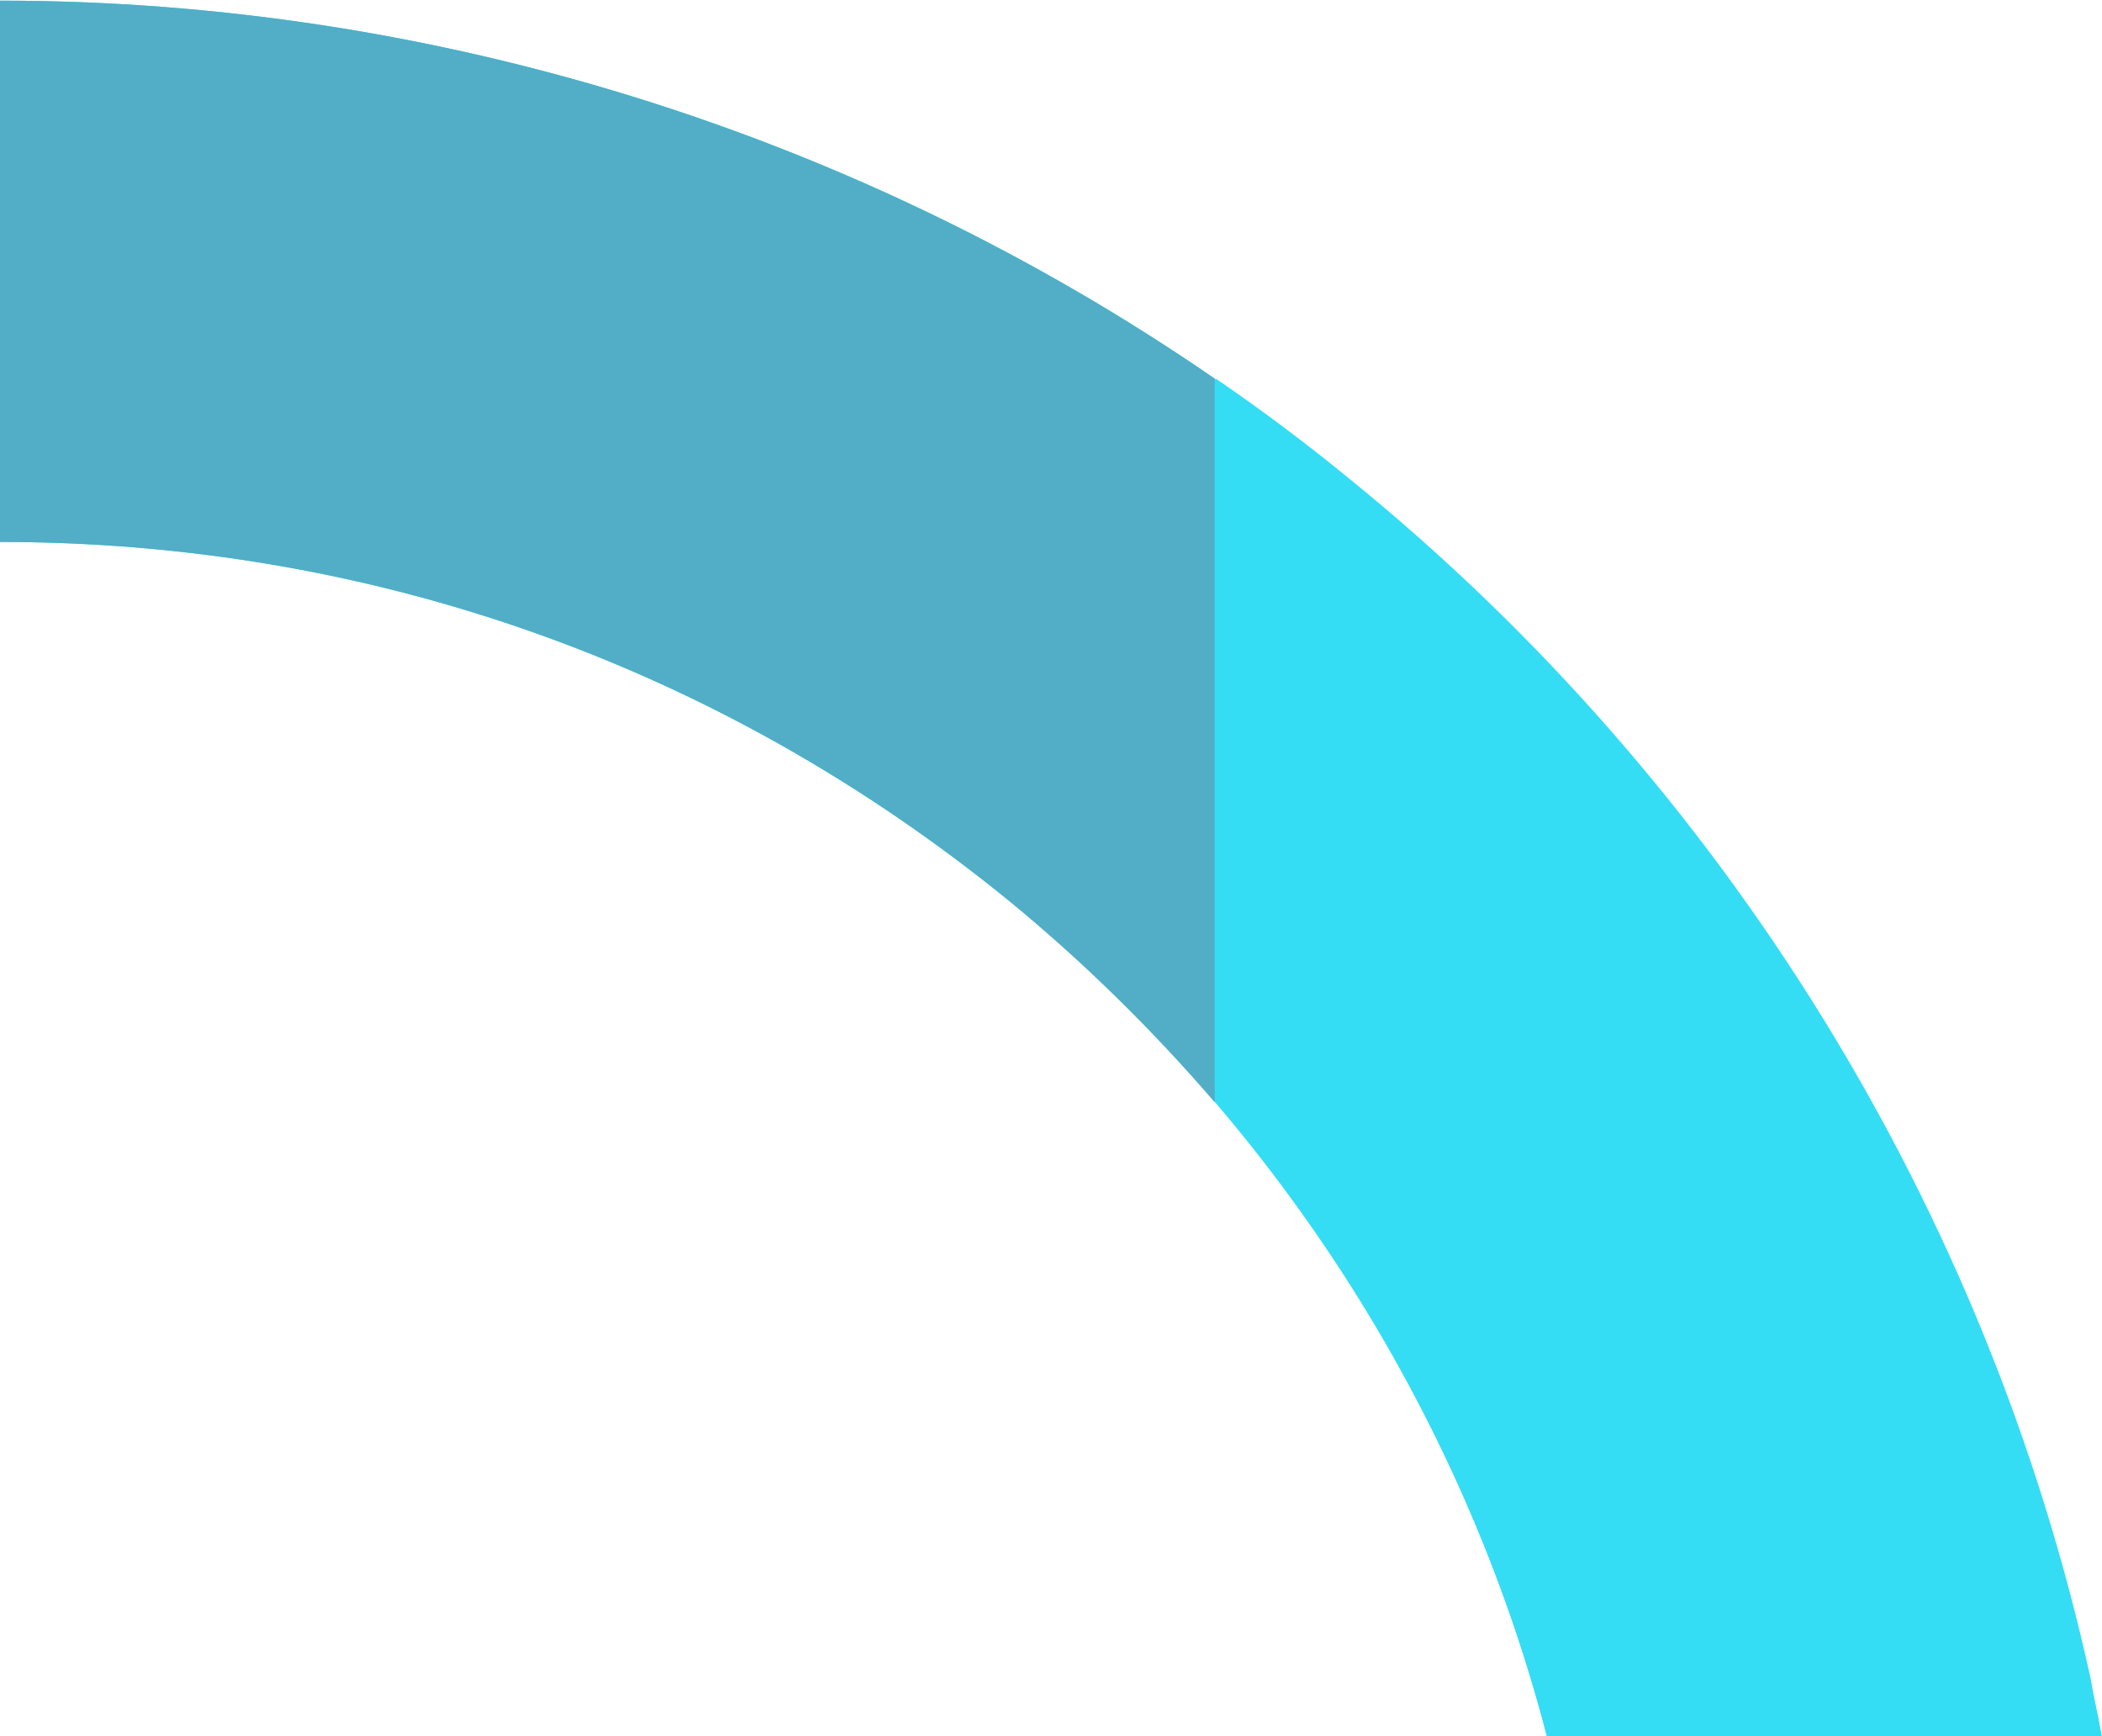 <svg width="443" height="366" viewBox="0 0 443 366" fill="none" xmlns="http://www.w3.org/2000/svg">
<path d="M442.946 365.997H326.021C308.105 297.163 268.031 234.929 212.397 189.668C151.813 140.399 78.5 114.232 0 114.232V0.137C103.252 0.137 204.382 35.968 284.296 101.031C363.267 165.151 418.665 254.966 440.353 353.739C441.296 357.747 442.239 361.99 442.946 365.997Z" fill="#34DDF4"/>
<path d="M442.946 365.999H326.022C313.292 316.73 289.247 270.997 256.244 232.337V79.816C265.909 86.417 275.339 93.489 284.532 101.033C363.504 165.152 418.901 254.967 440.589 353.74C441.296 357.984 442.239 361.991 442.946 365.999Z" fill="#34DDF4"/>
<path d="M256.008 79.815V232.336C242.807 217.013 228.191 202.633 212.397 189.668C151.813 140.399 78.5 114.232 0 114.232V0.137C91.465 0.137 181.044 28.189 256.008 79.815Z" fill="#51AEC6"/>
</svg>

